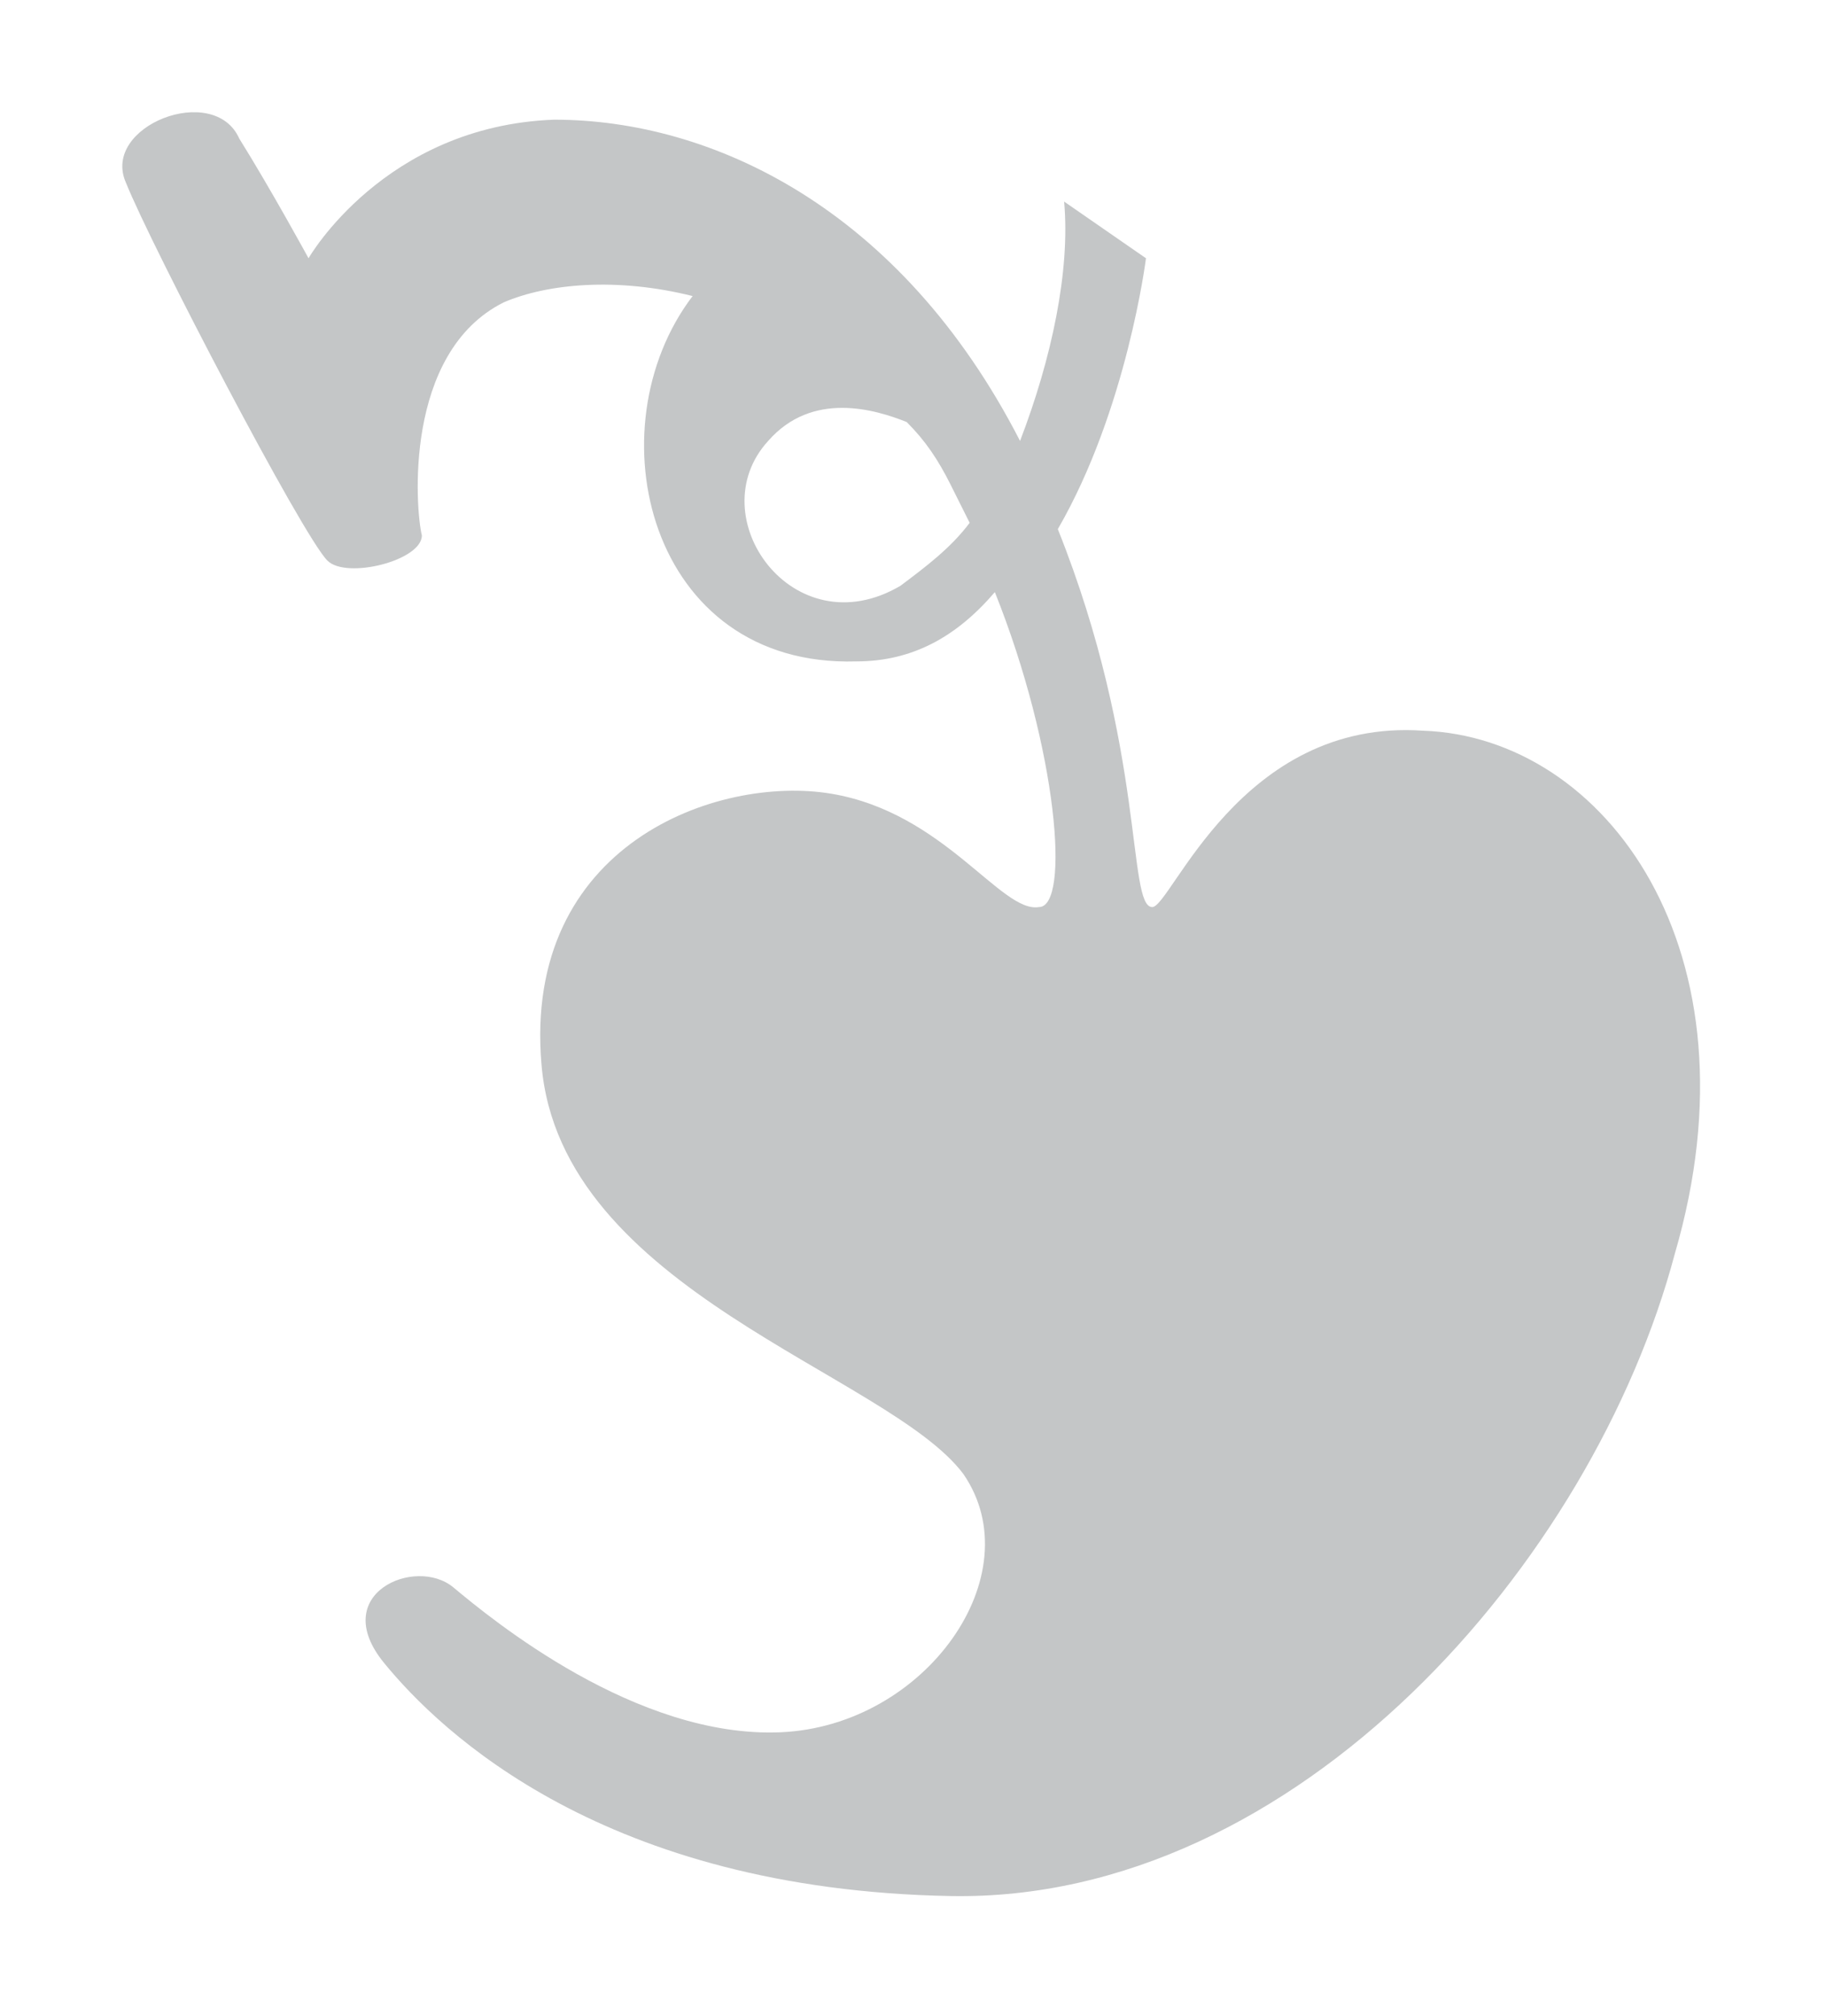 <?xml version="1.0" encoding="utf-8"?>
<!-- Generator: Adobe Illustrator 19.0.0, SVG Export Plug-In . SVG Version: 6.00 Build 0)  -->
<svg version="1.1" xmlns="http://www.w3.org/2000/svg" xmlns:xlink="http://www.w3.org/1999/xlink" x="0px" y="0px"
	 viewBox="0 0 29 32" style="enable-background:new 0 0 29 32;" xml:space="preserve">
<g id="Layer_1">
</g>
<g id="_x31_600">
	<g id="XMLID_8_">
		<path id="XMLID_9_" style="fill:#C4C6C7;" d="M22.6,11.6c-2.9-0.2-4,2.8-4.3,2.8c-0.4,0-0.1-2.5-1.5-6c1.1-1.9,1.4-4.3,1.4-4.3
			l-1.3-0.9c0.1,1.1-0.2,2.5-0.7,3.8c-1.9-3.7-4.9-5.1-7.4-5.1C6.1,2,4.9,4.1,4.9,4.1S4.3,3,3.8,2.2C3.4,1.3,1.6,2,2,2.9
			c0.4,1,2.8,5.6,3.2,6c0.3,0.3,1.5,0,1.5-0.4C6.6,8.1,6.4,5.6,8,4.8c0.7-0.3,1.8-0.4,3-0.1c-1.6,2.1-0.7,5.9,2.6,5.8
			c0.9,0,1.6-0.4,2.2-1.1c1,2.5,1.2,5,0.7,5c-0.6,0.1-1.5-1.5-3.3-1.8c-1.8-0.3-4.9,0.8-4.6,4.3c0.3,3.6,5.5,4.9,6.7,6.5
			c1.1,1.6-0.6,4-2.9,4.1c-2.3,0.1-4.6-1.8-5.2-2.3c-0.6-0.5-2,0.1-1.1,1.2c0.9,1.1,3.5,3.6,9,3.7c5.5,0.1,10.2-5.3,11.5-10.2
			C28,15.1,25.5,11.7,22.6,11.6z M14.3,9.3c-1.7,1-3.2-1.1-2.1-2.3c0.7-0.8,1.7-0.5,2.2-0.3c0.3,0.3,0.5,0.6,0.7,1
			c0.1,0.2,0.2,0.4,0.3,0.6C15.1,8.7,14.7,9,14.3,9.3z"/>
	</g>
</g>
</svg>
